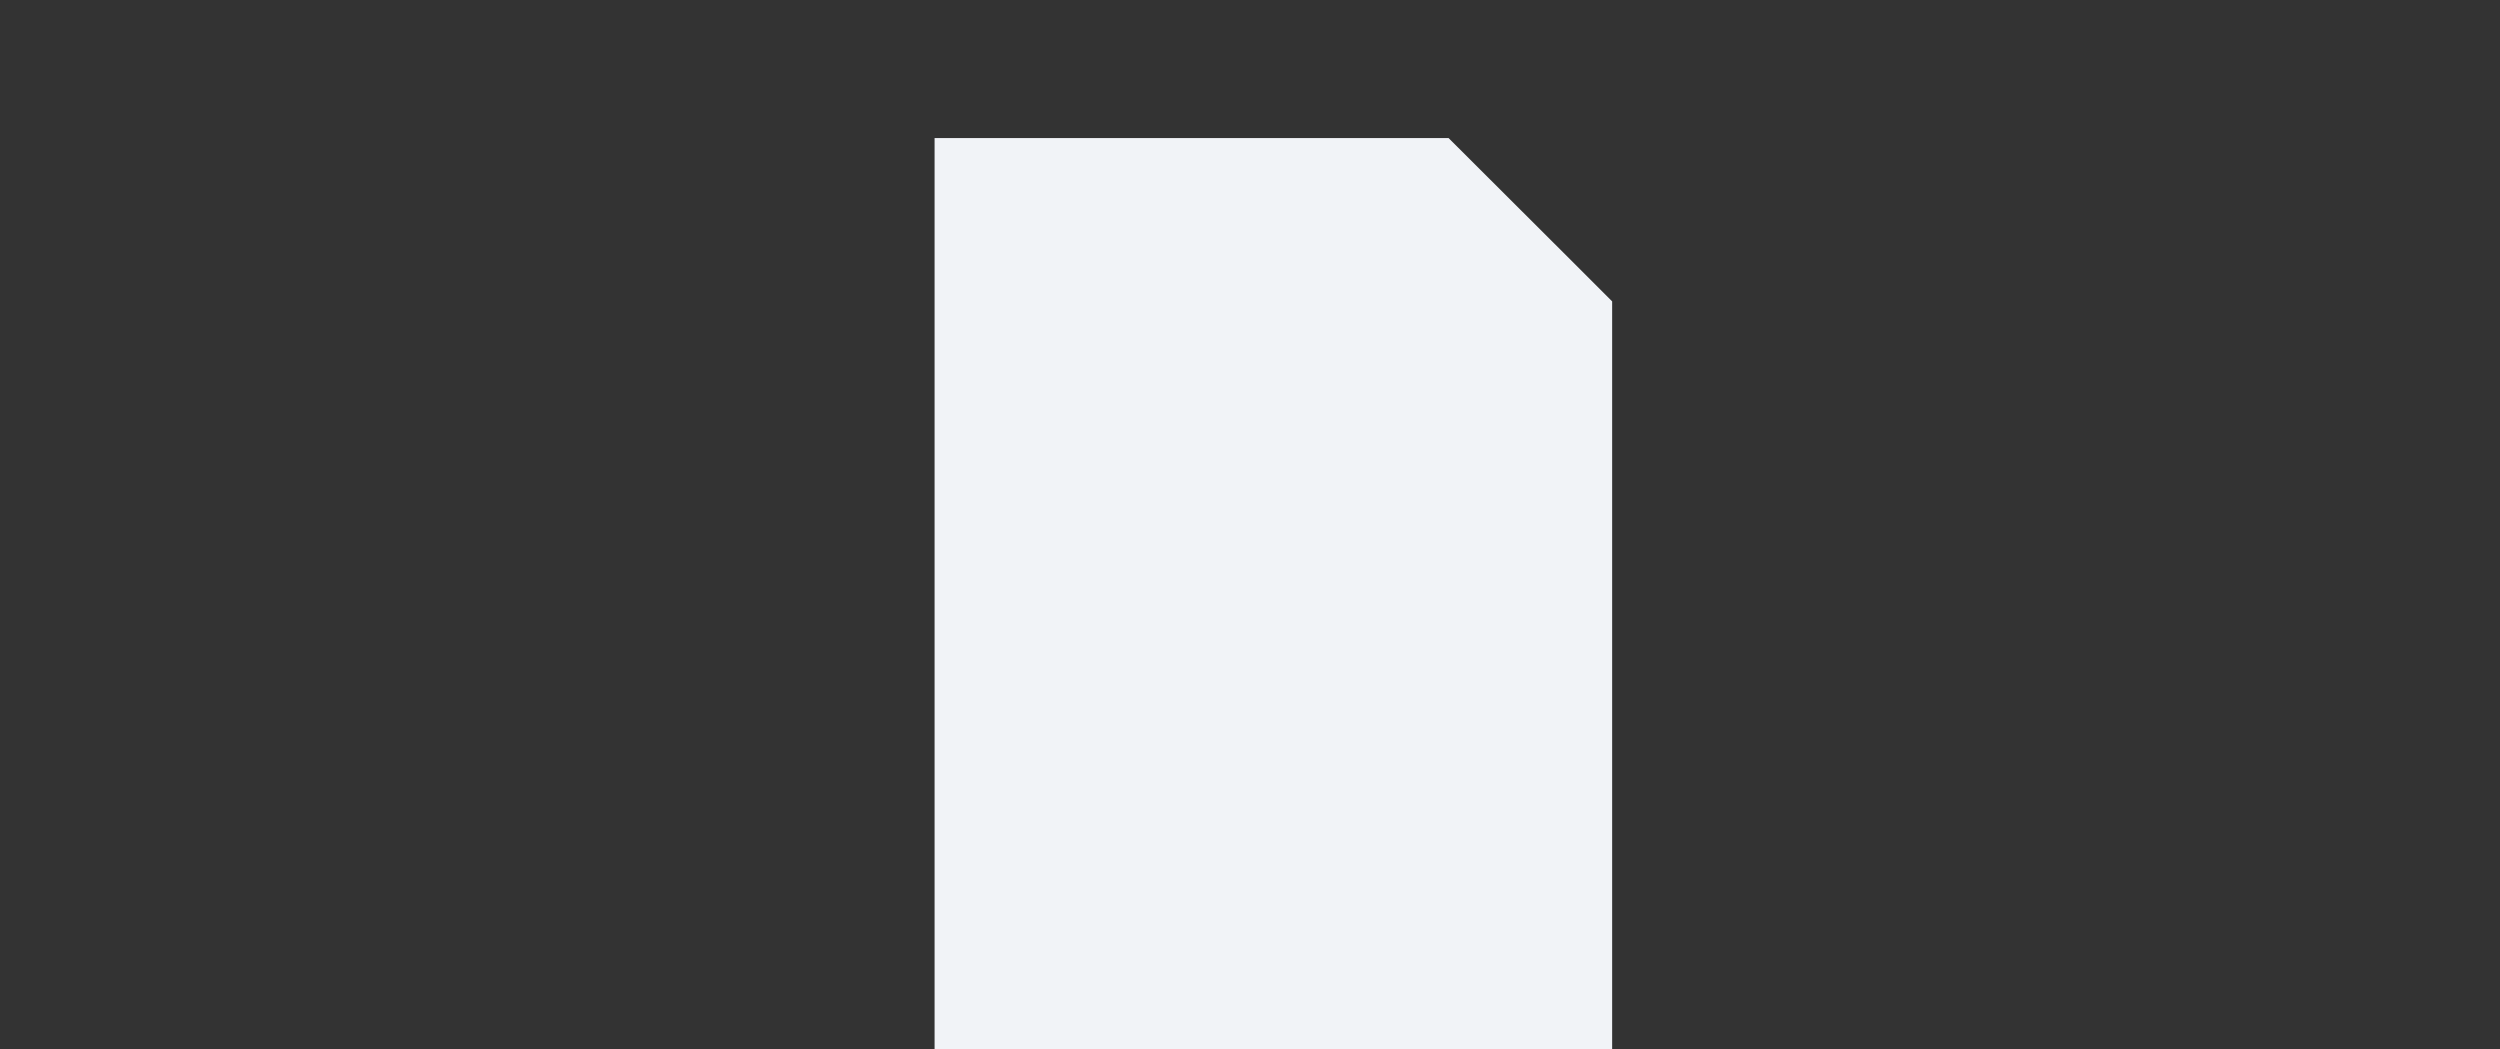 <svg xmlns="http://www.w3.org/2000/svg" viewBox="0 0 107 44.9" style="">
    <rect x="0" y="0" width="107" height="44.9" fill="#333333" stroke="none"/>
    <defs>
        <style>
            .cls-1,.cls-3{fill:none;stroke-linecap:round;stroke-linejoin:round;stroke-width:2px;}.cls-1{stroke:#f1f3f7;}.cls-2{fill:#f1f3f7;}.cls-3{stroke:#3f55af;}
        </style>
    </defs>
    <title>Digital Property Image Animated</title>
    <g id="Layer_2" data-name="Layer 2">
        <g id="Layer_1-2" data-name="Layer 1">
            <path class="cls-1 GUTNagyJ_0"
                  d="M26.25,19.28L26.25,12.9L29.86,12.9L20.25,5.3L10.64,12.9L14.25,12.9L14.25,19.03"></path>
            <path class="cls-1 GUTNagyJ_1" d="M18,18.91L18,14.9L22,14.9L22,19.28"></path>
            <path class="cls-1 GUTNagyJ_2" d="M45,36.9A3,3 0,1,1 51,36.9A3,3 0,1,1 45,36.9"></path>
            <path class="cls-1 GUTNagyJ_3" d="M45,13.9L56,13.9"></path>
            <path class="cls-1 GUTNagyJ_4" d="M45,20.9L64,20.9"></path>
            <path class="cls-1 GUTNagyJ_5" d="M45,27.9L64,27.9"></path>
            <path class="cls-1 GUTNagyJ_6" d="M56,38.9L64,38.9"></path>
            <path class="cls-2 GUTNagyJ_7"
                  d="M66.9,10.8L62,5.91L62,5.91L62,5.91L40,5.91L40,44.91L69,44.91L69,12.9L66.9,10.8Z"></path>
            <path class="cls-1 GUTNagyJ_8" d="M72,40.06c18.79,3.2,34-6.16,34-6.16"></path>
            <path class="cls-1 GUTNagyJ_9" d="M4,22.9s14.39-4.2,33,1.8"></path>
            <path class="cls-1 GUTNagyJ_10"
                  d="M93,13.9a4,4,0,0,0-2.48.89,5,5,0,0,0-9.38,1,3,3,0,1,0,.51,3.51,5,5,0,0,0,8.09.9A4,4,0,1,0,93,13.9Z"></path>
            <path class="cls-1 GUTNagyJ_11"
                  d="M100.33,17.74A5.52,5.52,0,1,0,96,8a6.88,6.88,0,0,0-13,1.39A4.14,4.14,0,0,0,76,12.29a4.18,4.18,0,0,0,0,.52"></path>
            <path class="cls-1 GUTNagyJ_12" d="M104,13.9"></path>
            <path class="cls-3 GUTNagyJ_13" d="M42,33.9A3,3 0,1,1 48,33.9A3,3 0,1,1 42,33.9"></path>
            <path class="cls-3 GUTNagyJ_14" d="M42,10.9L53,10.9"></path>
            <path class="cls-3 GUTNagyJ_15" d="M42,17.9L61,17.9"></path>
            <path class="cls-3 GUTNagyJ_16" d="M42,24.9L61,24.9"></path>
            <path class="cls-3 GUTNagyJ_17" d="M53,35.9L61,35.9"></path>
            <path class="cls-3 GUTNagyJ_18" d="M66,9.9L59,9.9L59,2.9L66,9.9Z"></path>
            <path class="cls-3 GUTNagyJ_19"
                  d="M66,26.03L66,9.9L63.9,7.8L59,2.9L59,2.9L59,2.9L37,2.9L37,41.91L66,41.91L66,34.16"></path>
            <path class="cls-3 GUTNagyJ_20" d="M66,30.53L66,29.15"></path>
            <path class="cls-3 GUTNagyJ_21" d="M95.63,34.3A45.22,45.22,0,0,0,103,30.9"></path>
            <path class="cls-3 GUTNagyJ_22" d="M69,37.06a51.53,51.53,0,0,0,24-1.88"></path>
            <path class="cls-3 GUTNagyJ_23" d="M1,19.9s14.39-4.2,33,1.8"></path>
            <path class="cls-3 GUTNagyJ_24"
                  d="M90,10.9a4,4,0,0,0-2.48.89,5,5,0,0,0-9.38,1,3,3,0,1,0,.51,3.51,5,5,0,0,0,8.09.9A4,4,0,1,0,90,10.9Z"></path>
            <path class="cls-3 GUTNagyJ_25"
                  d="M102,9.79q0-.25,0-.5A5.49,5.49,0,0,0,93,5a6.88,6.88,0,0,0-13,1.39A4.14,4.14,0,0,0,73,9.29a4.18,4.18,0,0,0,0,.52"></path>
            <path class="cls-3 GUTNagyJ_26" d="M97.33,14.74a5.52,5.52,0,0,0,3.49-2.06"></path>
            <path class="cls-3 GUTNagyJ_27"
                  d="M23.25,16.28L23.25,9.9L26.86,9.9L17.25,2.3L7.64,9.9L11.25,9.9L11.25,16.03"></path>
            <path class="cls-3 GUTNagyJ_28" d="M15,15.9L15,11.9L19,11.9L19,16.28"></path>
        </g>
    </g>
    <style>.GUTNagyJ_0{stroke-dasharray:45 47;stroke-dashoffset:46;animation:GUTNagyJ_draw 2666ms ease-in-out 0ms
        forwards;}.GUTNagyJ_1{stroke-dasharray:13 15;stroke-dashoffset:14;animation:GUTNagyJ_draw 2666ms ease-in-out
        47ms forwards;}.GUTNagyJ_2{stroke-dasharray:19 21;stroke-dashoffset:20;animation:GUTNagyJ_draw 2666ms
        ease-in-out 95ms forwards;}.GUTNagyJ_3{stroke-dasharray:11 13;stroke-dashoffset:12;animation:GUTNagyJ_draw
        2666ms ease-in-out 142ms forwards;}.GUTNagyJ_4{stroke-dasharray:19
        21;stroke-dashoffset:20;animation:GUTNagyJ_draw 2666ms ease-in-out 190ms
        forwards;}.GUTNagyJ_5{stroke-dasharray:19 21;stroke-dashoffset:20;animation:GUTNagyJ_draw 2666ms ease-in-out
        238ms forwards;}.GUTNagyJ_6{stroke-dasharray:8 10;stroke-dashoffset:9;animation:GUTNagyJ_draw 2666ms ease-in-out
        285ms forwards;}.GUTNagyJ_7{stroke-dasharray:132 134;stroke-dashoffset:133;animation:GUTNagyJ_draw 2666ms
        ease-in-out 333ms forwards;}.GUTNagyJ_8{stroke-dasharray:36 38;stroke-dashoffset:37;animation:GUTNagyJ_draw
        2666ms ease-in-out 380ms forwards;}.GUTNagyJ_9{stroke-dasharray:34
        36;stroke-dashoffset:35;animation:GUTNagyJ_draw 2666ms ease-in-out 428ms
        forwards;}.GUTNagyJ_10{stroke-dasharray:56 58;stroke-dashoffset:57;animation:GUTNagyJ_draw 2666ms ease-in-out
        476ms forwards;}.GUTNagyJ_11{stroke-dasharray:48 50;stroke-dashoffset:49;animation:GUTNagyJ_draw 2666ms
        ease-in-out 523ms forwards;}.GUTNagyJ_12{stroke-dasharray:0 2;stroke-dashoffset:1;animation:GUTNagyJ_draw 2666ms
        ease-in-out 571ms forwards;}.GUTNagyJ_13{stroke-dasharray:19 21;stroke-dashoffset:20;animation:GUTNagyJ_draw
        2666ms ease-in-out 619ms forwards;}.GUTNagyJ_14{stroke-dasharray:11
        13;stroke-dashoffset:12;animation:GUTNagyJ_draw 2666ms ease-in-out 666ms
        forwards;}.GUTNagyJ_15{stroke-dasharray:19 21;stroke-dashoffset:20;animation:GUTNagyJ_draw 2666ms ease-in-out
        714ms forwards;}.GUTNagyJ_16{stroke-dasharray:19 21;stroke-dashoffset:20;animation:GUTNagyJ_draw 2666ms
        ease-in-out 761ms forwards;}.GUTNagyJ_17{stroke-dasharray:8 10;stroke-dashoffset:9;animation:GUTNagyJ_draw
        2666ms ease-in-out 809ms forwards;}.GUTNagyJ_18{stroke-dasharray:24
        26;stroke-dashoffset:25;animation:GUTNagyJ_draw 2666ms ease-in-out 857ms
        forwards;}.GUTNagyJ_19{stroke-dasharray:124 126;stroke-dashoffset:125;animation:GUTNagyJ_draw 2666ms ease-in-out
        904ms forwards;}.GUTNagyJ_20{stroke-dasharray:2 4;stroke-dashoffset:3;animation:GUTNagyJ_draw 2666ms ease-in-out
        952ms forwards;}.GUTNagyJ_21{stroke-dasharray:9 11;stroke-dashoffset:10;animation:GUTNagyJ_draw 2666ms
        ease-in-out 999ms forwards;}.GUTNagyJ_22{stroke-dasharray:25 27;stroke-dashoffset:26;animation:GUTNagyJ_draw
        2666ms ease-in-out 1047ms forwards;}.GUTNagyJ_23{stroke-dasharray:34
        36;stroke-dashoffset:35;animation:GUTNagyJ_draw 2666ms ease-in-out 1095ms
        forwards;}.GUTNagyJ_24{stroke-dasharray:56 58;stroke-dashoffset:57;animation:GUTNagyJ_draw 2666ms ease-in-out
        1142ms forwards;}.GUTNagyJ_25{stroke-dasharray:41 43;stroke-dashoffset:42;animation:GUTNagyJ_draw 2666ms
        ease-in-out 1190ms forwards;}.GUTNagyJ_26{stroke-dasharray:5 7;stroke-dashoffset:6;animation:GUTNagyJ_draw
        2666ms ease-in-out 1238ms forwards;}.GUTNagyJ_27{stroke-dasharray:45
        47;stroke-dashoffset:46;animation:GUTNagyJ_draw 2666ms ease-in-out 1285ms
        forwards;}.GUTNagyJ_28{stroke-dasharray:13 15;stroke-dashoffset:14;animation:GUTNagyJ_draw 2666ms ease-in-out
        1333ms forwards;}@keyframes GUTNagyJ_draw{100%{stroke-dashoffset:0;}}@keyframes
        GUTNagyJ_fade{0%{stroke-opacity:1;}95.122%{stroke-opacity:1;}100%{stroke-opacity:0;}}
    </style>
</svg>